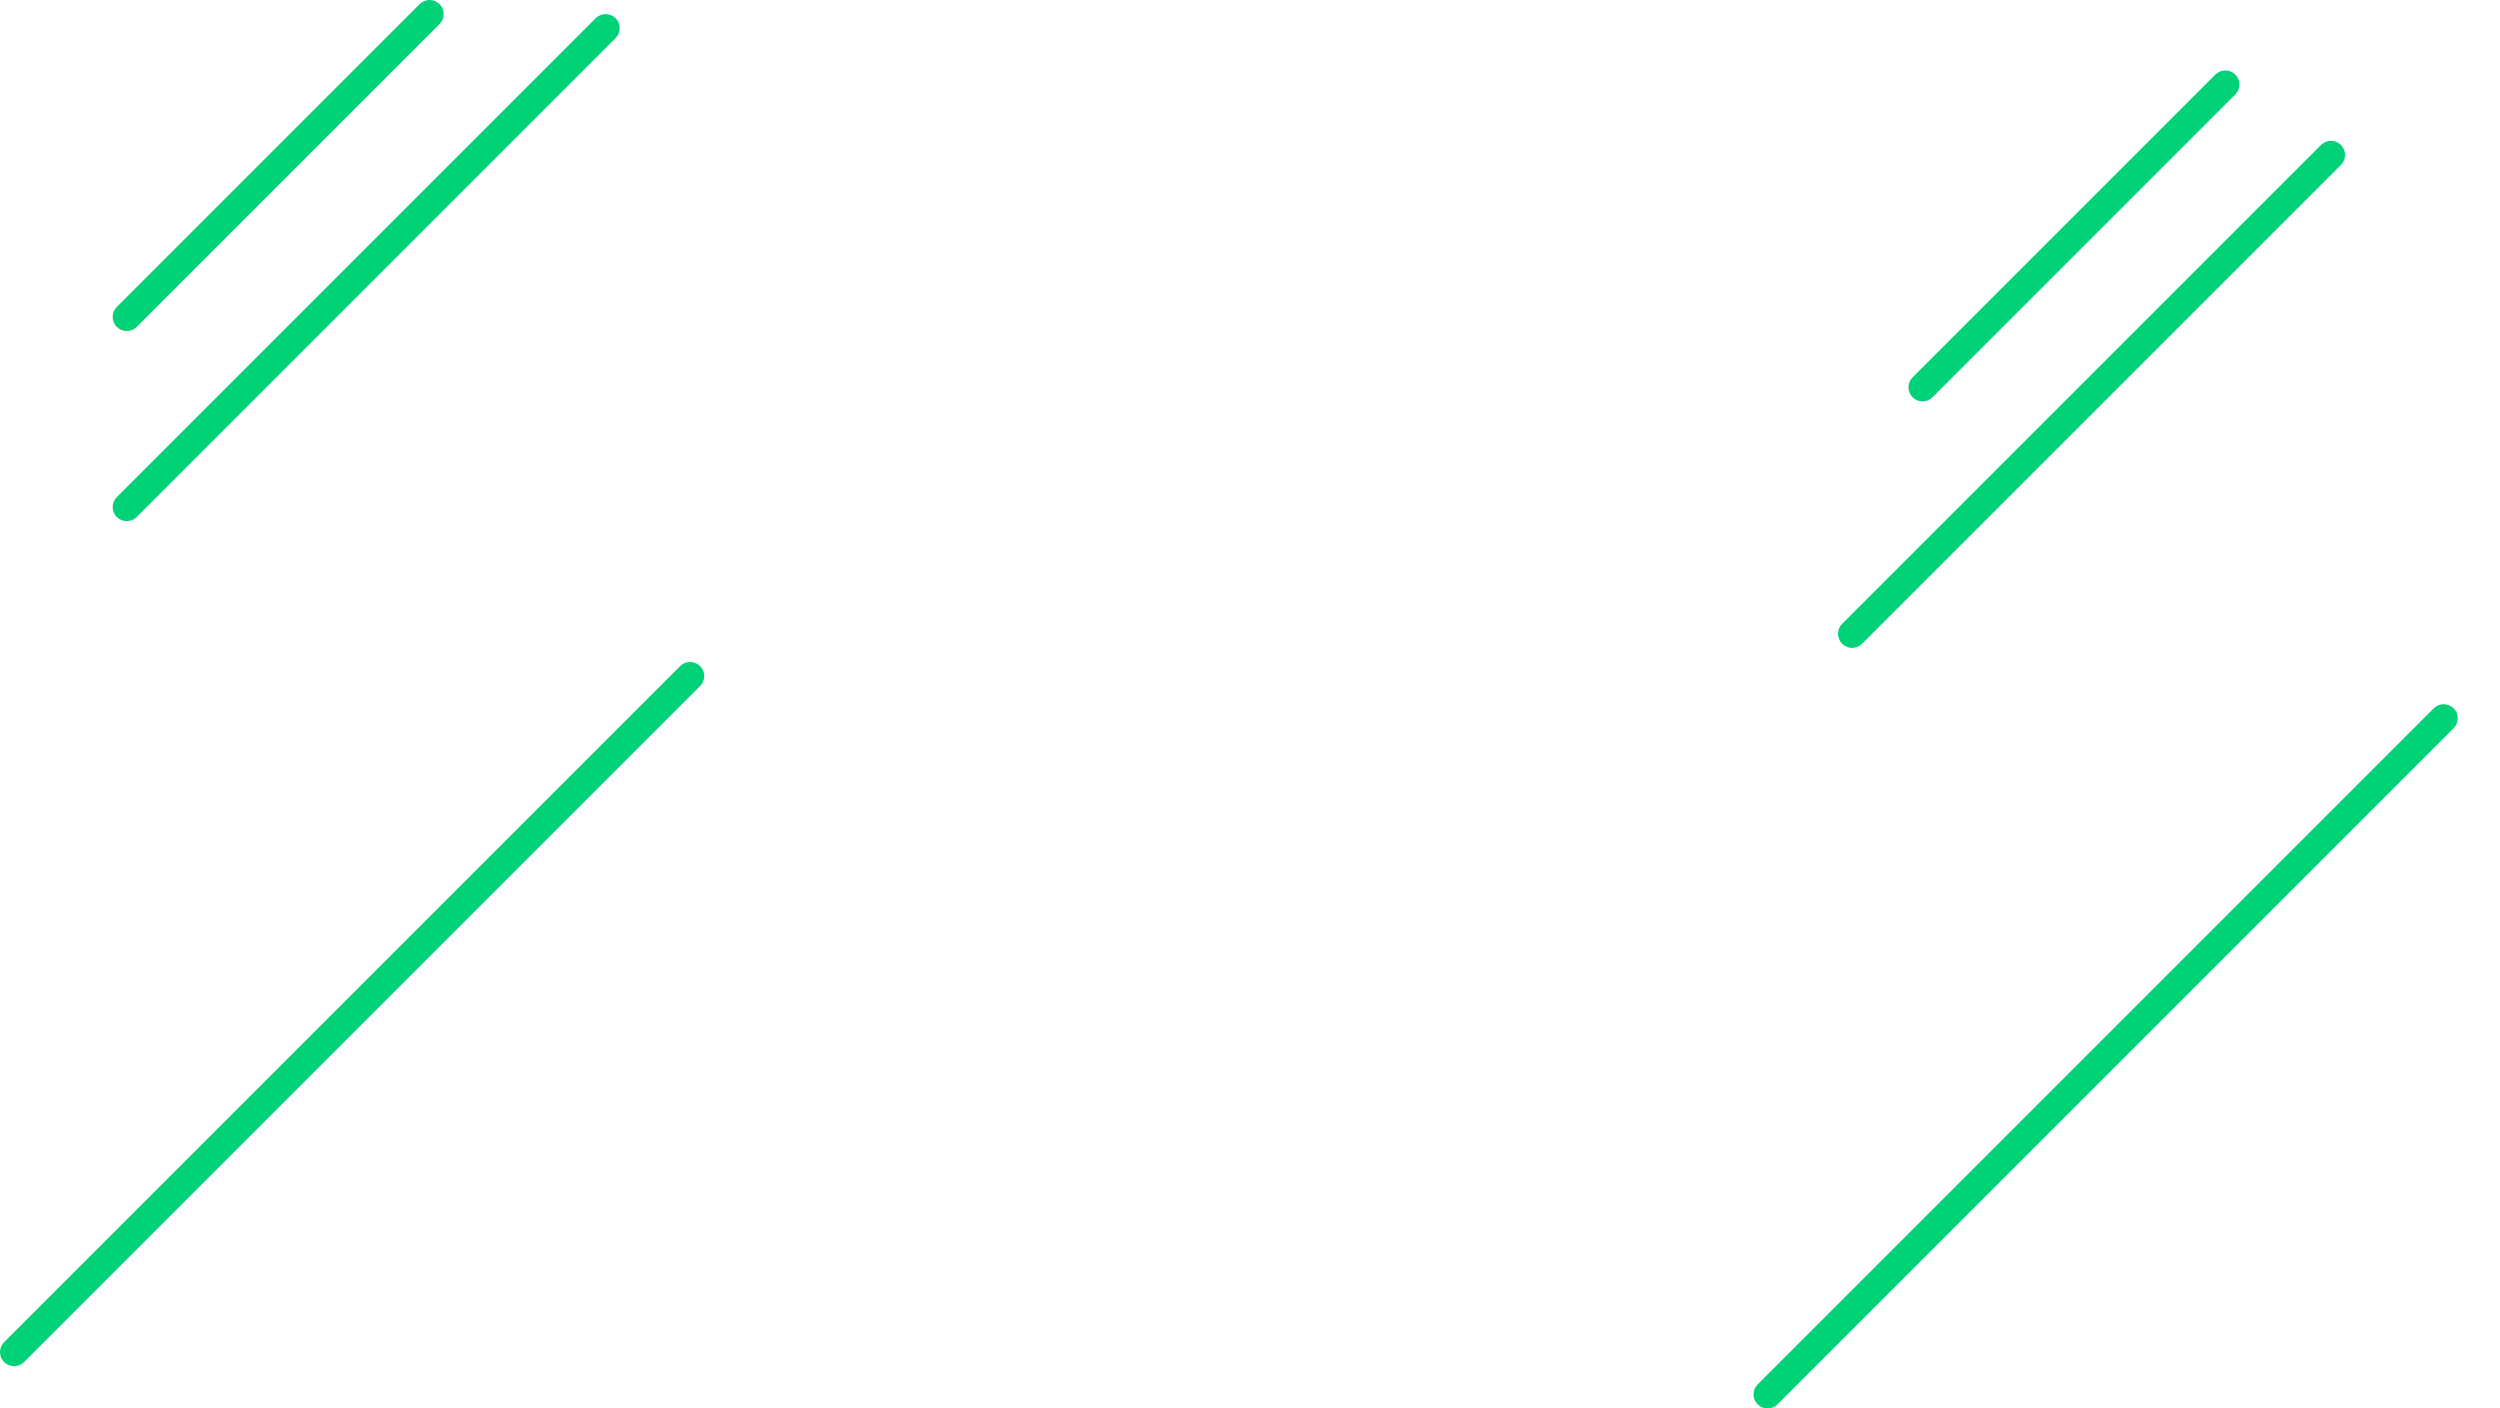 <?xml version="1.0" encoding="UTF-8"?>
<svg viewBox="0 0 355 200" version="1.1" xmlns="http://www.w3.org/2000/svg" xmlns:xlink="http://www.w3.org/1999/xlink">
    <g id="Group" fill="#01D277" fill-rule="nonzero">
        <path d="M252.414,199.414 L348.414,103.414 C349.195,102.633 349.195,101.367 348.414,100.586 C347.633,99.805 346.367,99.805 345.586,100.586 L249.586,196.586 C248.805,197.367 248.805,198.633 249.586,199.414 C250.367,200.195 251.633,200.195 252.414,199.414 Z" id="Path"></path>
        <path d="M264.414,91.414 L332.414,23.414 C333.195,22.633 333.195,21.367 332.414,20.586 C331.633,19.805 330.367,19.805 329.586,20.586 L261.586,88.586 C260.805,89.367 260.805,90.633 261.586,91.414 C262.367,92.195 263.633,92.195 264.414,91.414 Z" id="Path"></path>
        <path d="M274.414,56.414 L317.414,13.414 C318.195,12.633 318.195,11.367 317.414,10.586 C316.633,9.805 315.367,9.805 314.586,10.586 L271.586,53.586 C270.805,54.367 270.805,55.633 271.586,56.414 C272.367,57.195 273.633,57.195 274.414,56.414 Z" id="Path"></path>
        <path d="M3.414,193.414 L99.414,97.414 C100.195,96.633 100.195,95.367 99.414,94.586 C98.633,93.805 97.367,93.805 96.586,94.586 L0.586,190.586 C-0.195,191.367 -0.195,192.633 0.586,193.414 C1.367,194.195 2.633,194.195 3.414,193.414 Z" id="Path"></path>
        <path d="M19.414,73.414 L87.414,5.414 C88.195,4.633 88.195,3.367 87.414,2.586 C86.633,1.805 85.367,1.805 84.586,2.586 L16.586,70.586 C15.805,71.367 15.805,72.633 16.586,73.414 C17.367,74.195 18.633,74.195 19.414,73.414 Z" id="Path"></path>
        <path d="M19.414,46.414 L62.414,3.414 C63.195,2.633 63.195,1.367 62.414,0.586 C61.633,-0.195 60.367,-0.195 59.586,0.586 L16.586,43.586 C15.805,44.367 15.805,45.633 16.586,46.414 C17.367,47.195 18.633,47.195 19.414,46.414 Z" id="Path"></path>
    </g>
</svg>